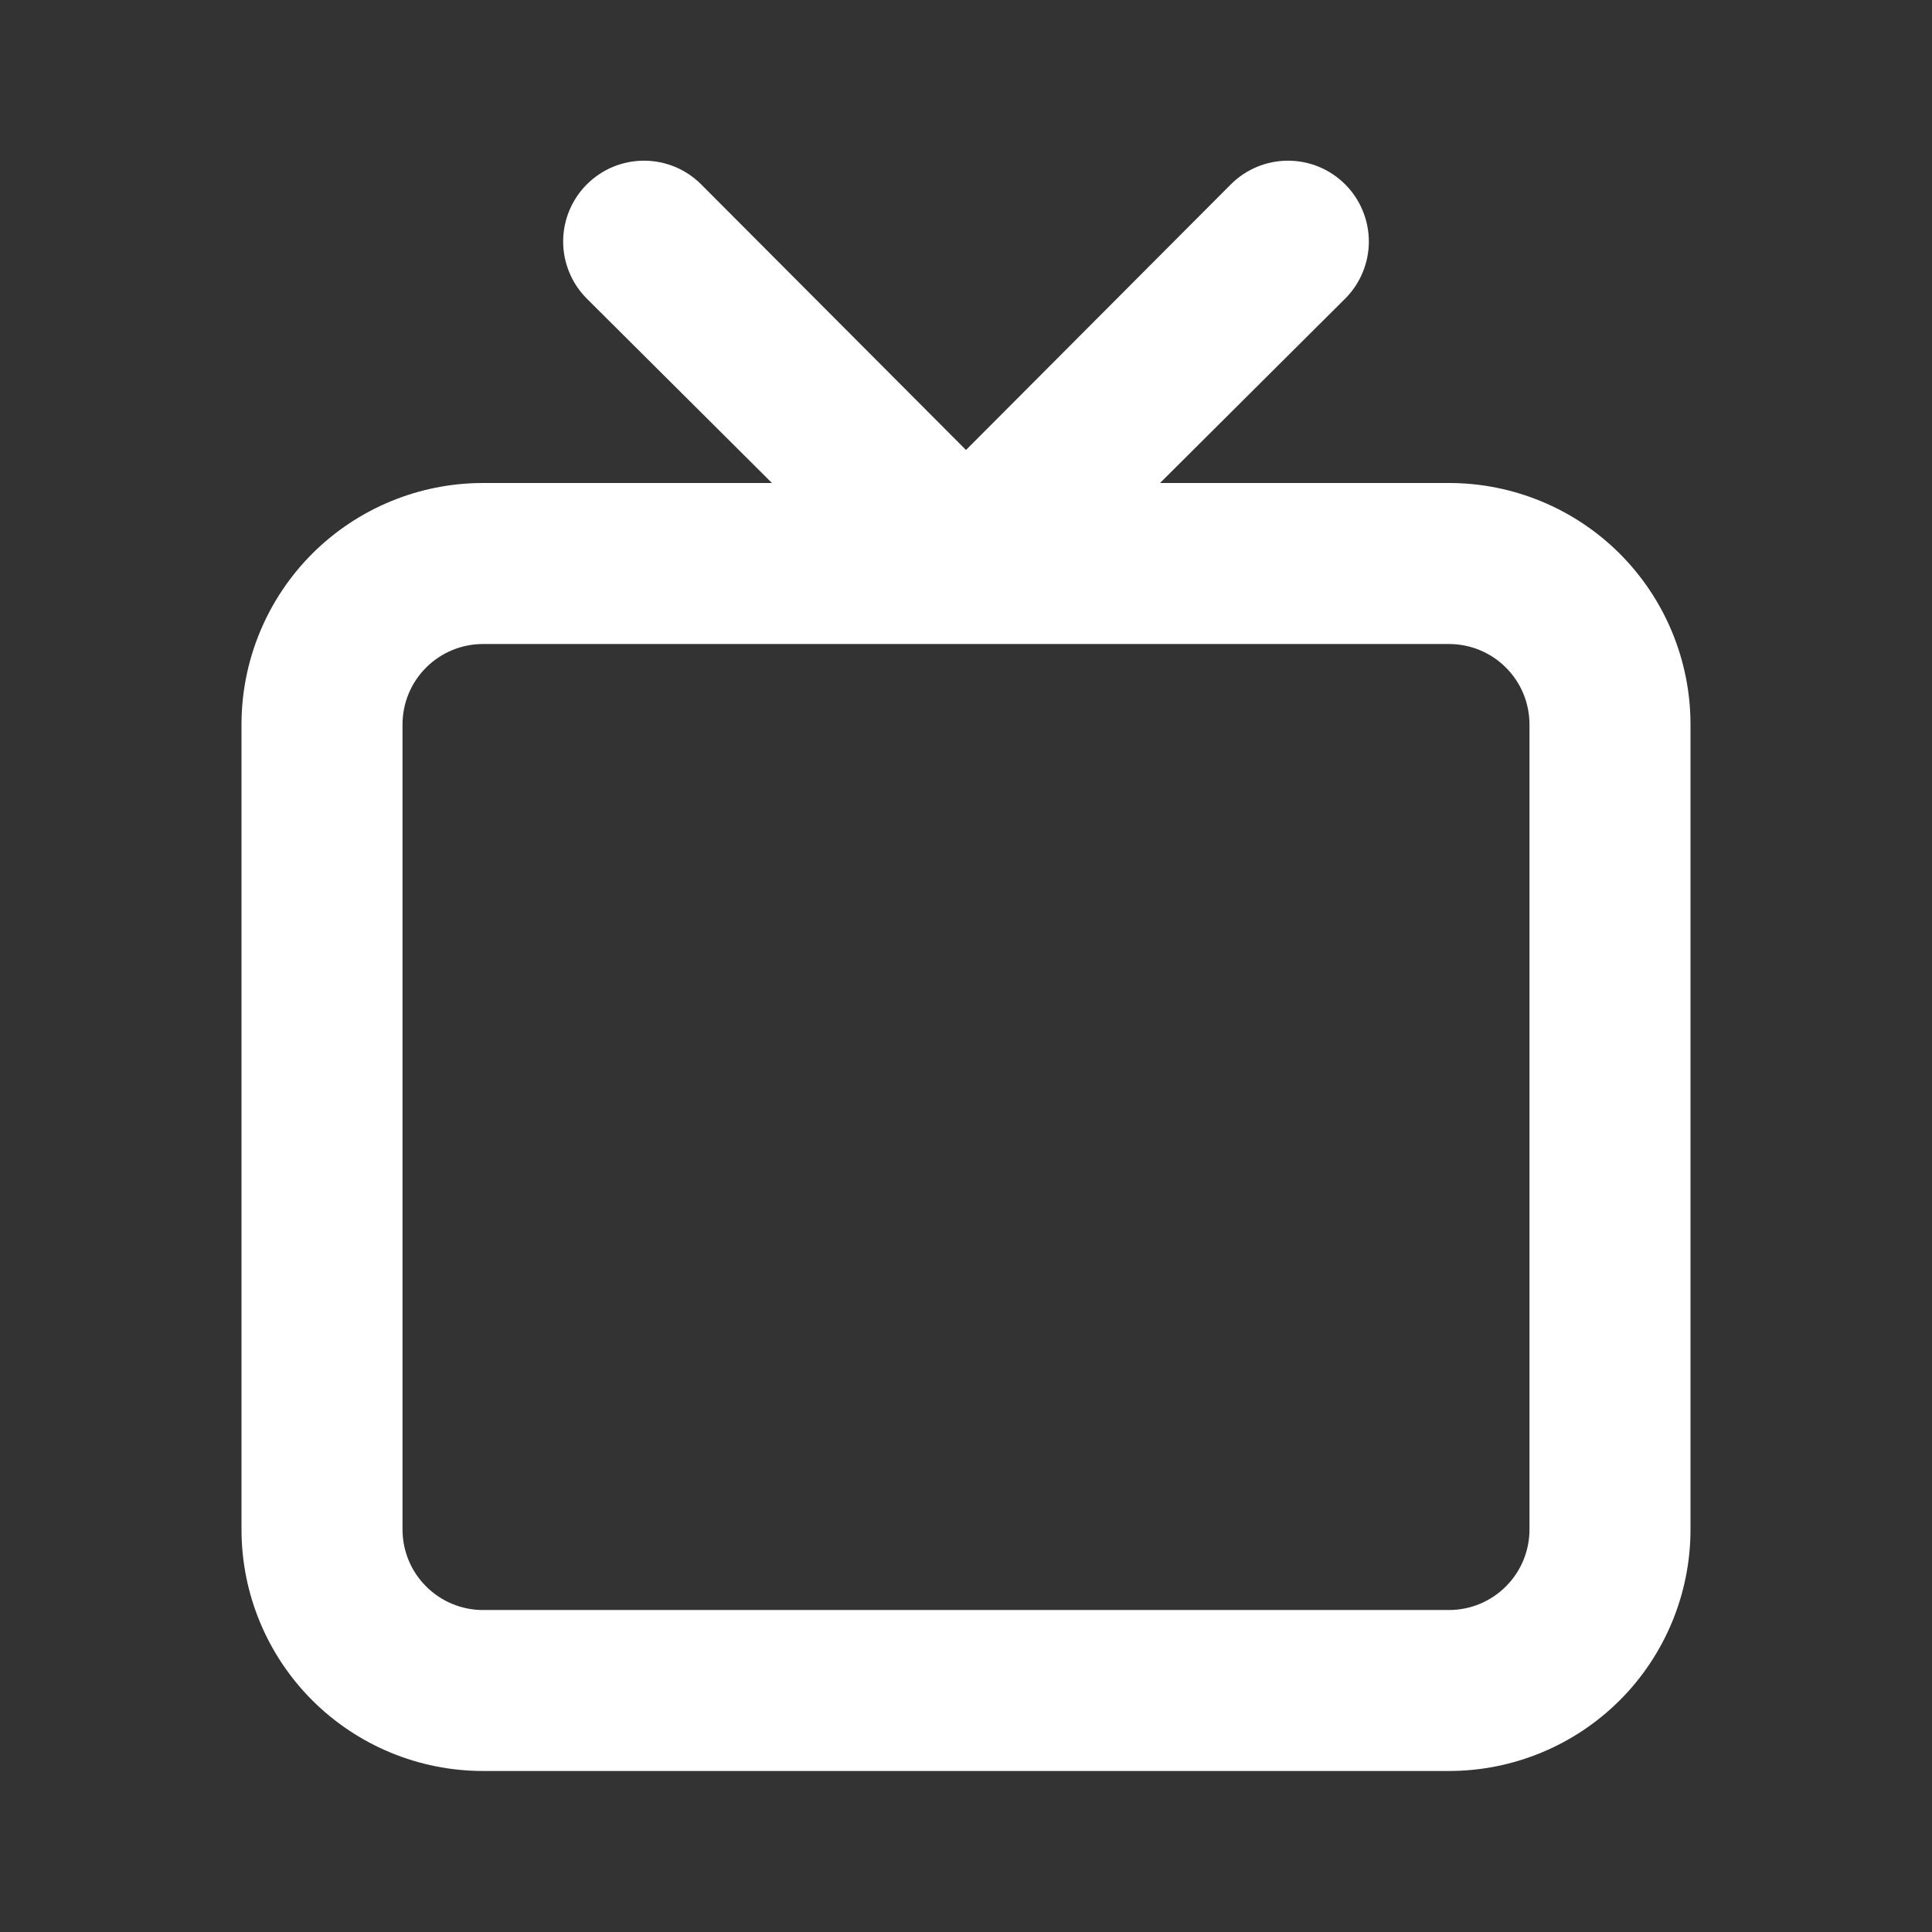 <svg width="35" height="35" viewBox="0 0 35 35" fill="none" xmlns="http://www.w3.org/2000/svg">
<rect x="0" y="0" width="35" height="35" fill="#333333" stroke="none"/>
<path d="M26.25 8.75H21.015L24.369 5.41C24.505 5.274 24.613 5.113 24.686 4.935C24.76 4.758 24.798 4.567 24.798 4.375C24.798 4.183 24.76 3.992 24.686 3.815C24.613 3.637 24.505 3.476 24.369 3.34C24.233 3.204 24.071 3.096 23.894 3.022C23.716 2.949 23.526 2.911 23.333 2.911C22.945 2.911 22.573 3.065 22.298 3.34L17.5 8.152L12.702 3.34C12.566 3.204 12.405 3.096 12.227 3.022C12.049 2.949 11.859 2.911 11.667 2.911C11.474 2.911 11.284 2.949 11.106 3.022C10.929 3.096 10.767 3.204 10.631 3.34C10.357 3.614 10.202 3.987 10.202 4.375C10.202 4.567 10.24 4.758 10.314 4.935C10.387 5.113 10.495 5.274 10.631 5.41L13.985 8.75H8.75C7.59 8.75 6.477 9.211 5.656 10.031C4.836 10.852 4.375 11.965 4.375 13.125V27.708C4.375 28.869 4.836 29.982 5.656 30.802C6.477 31.622 7.59 32.083 8.75 32.083H26.25C27.41 32.083 28.523 31.622 29.344 30.802C30.164 29.982 30.625 28.869 30.625 27.708V13.125C30.625 11.965 30.164 10.852 29.344 10.031C28.523 9.211 27.41 8.75 26.25 8.75ZM27.708 27.708C27.708 28.095 27.555 28.466 27.281 28.739C27.008 29.013 26.637 29.167 26.25 29.167H8.75C8.363 29.167 7.992 29.013 7.719 28.739C7.445 28.466 7.292 28.095 7.292 27.708V13.125C7.292 12.738 7.445 12.367 7.719 12.094C7.992 11.82 8.363 11.667 8.75 11.667H26.25C26.637 11.667 27.008 11.82 27.281 12.094C27.555 12.367 27.708 12.738 27.708 13.125V27.708Z" fill="white"/>
</svg>
